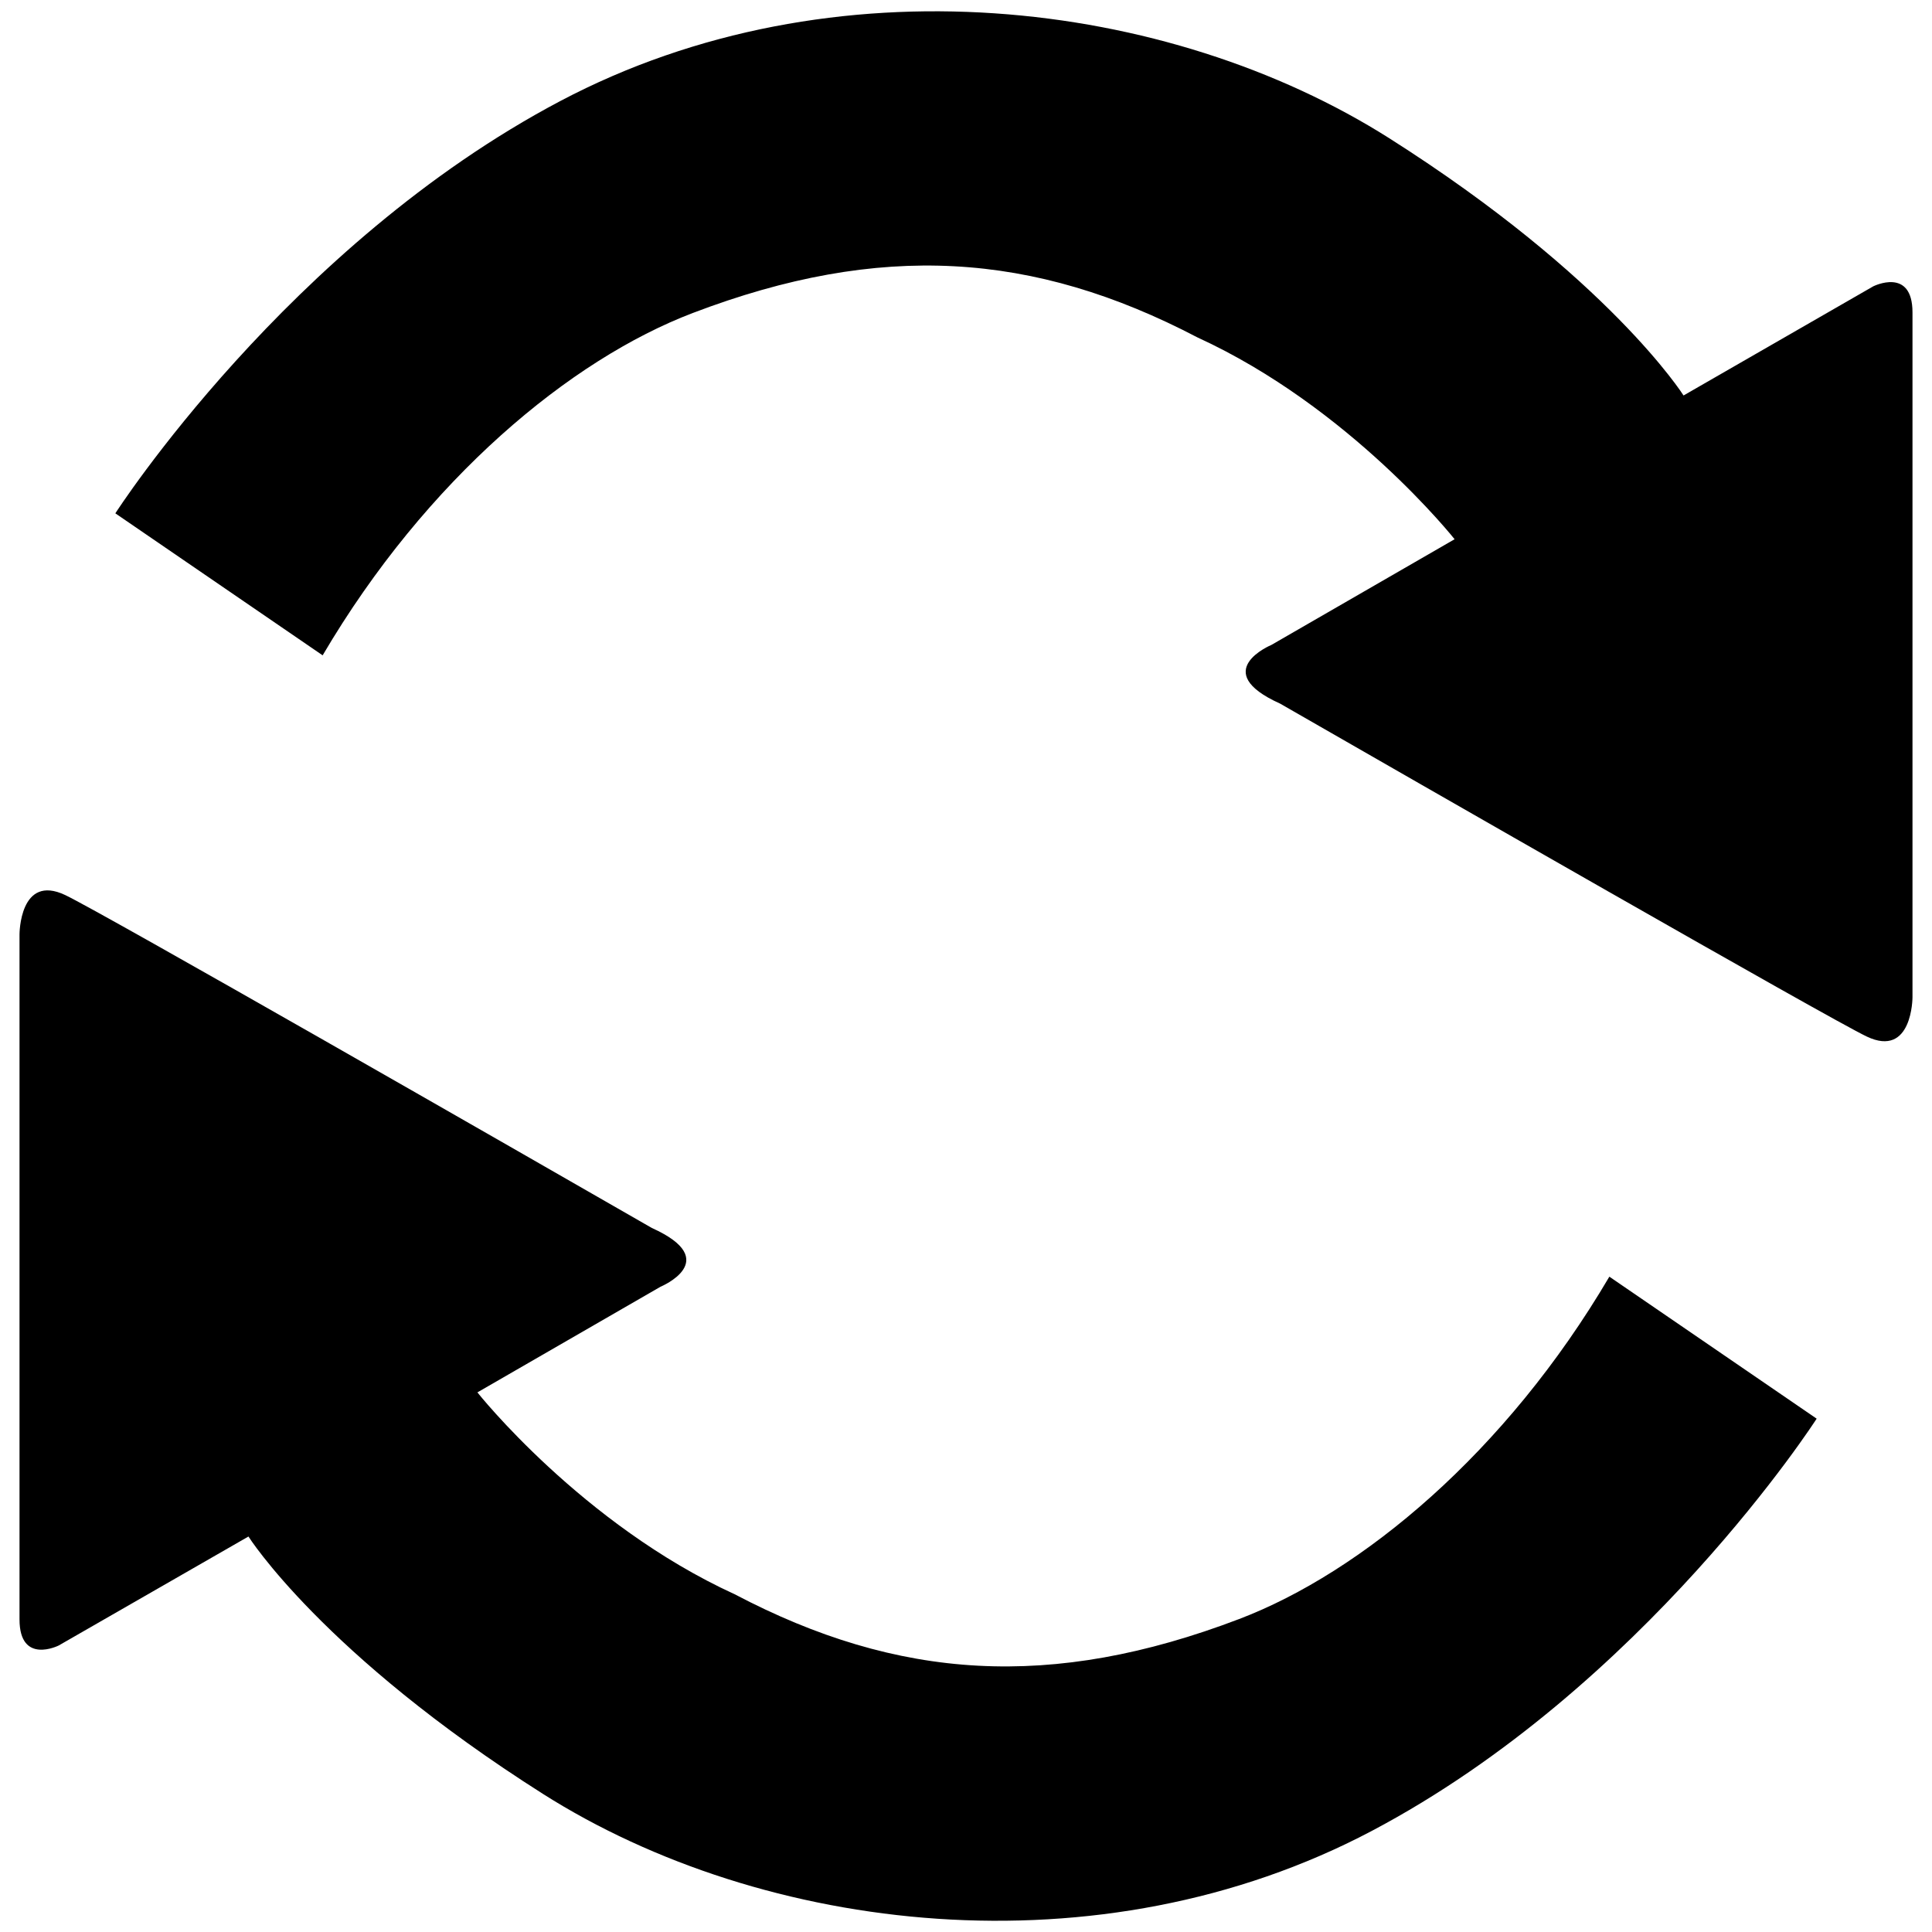 <?xml version="1.0" encoding="utf-8"?>
<svg version="1.1" xmlns="http://www.w3.org/2000/svg" xmlns:xlink="http://www.w3.org/1999/xlink" x="0px" y="0px" viewBox="0 0 1000 1000" enable-background="new 0 0 1000 1000" xml:space="preserve">
<g><path d="M59.7,265.7c0,0,89.2-138.9,230.3-213.4C431.1-22.2,605-0.7,719,71.5c114,72.3,152.4,133.2,152.4,133.2l98.2-56.5c0,0,20.3-10.2,20.3,13.5v354.5c0,0,0,31.6-23.7,20.3c-19.9-9.5-235.7-133.3-303.6-172.3c-37.3-16.8-4.5-30.4-4.5-30.4l94.8-54.7c0,0-54.1-68.3-133.2-104.5C535,130.3,455.7,125,358.6,162c-63.3,24.1-137.9,85.9-191.6,177.2L59.7,265.7L59.7,265.7z"/><path d="M940.3,734.3c0,0-89.2,138.9-230.3,213.4c-141.1,74.5-315,53.1-429-19.2c-114-72.3-152.4-133.2-152.4-133.2l-98.2,56.4c0,0-20.3,10.2-20.3-13.5V483.6c0,0,0-31.6,23.7-20.3c19.9,9.5,235.7,133.3,303.6,172.3c37.3,16.8,4.5,30.4,4.5,30.4l-94.8,54.7c0,0,54.1,68.3,133.2,104.5c84.7,44.5,164,49.8,261.1,12.8c63.3-24.1,137.9-85.9,191.6-177.2L940.3,734.3L940.3,734.3z"/></g>
</svg>